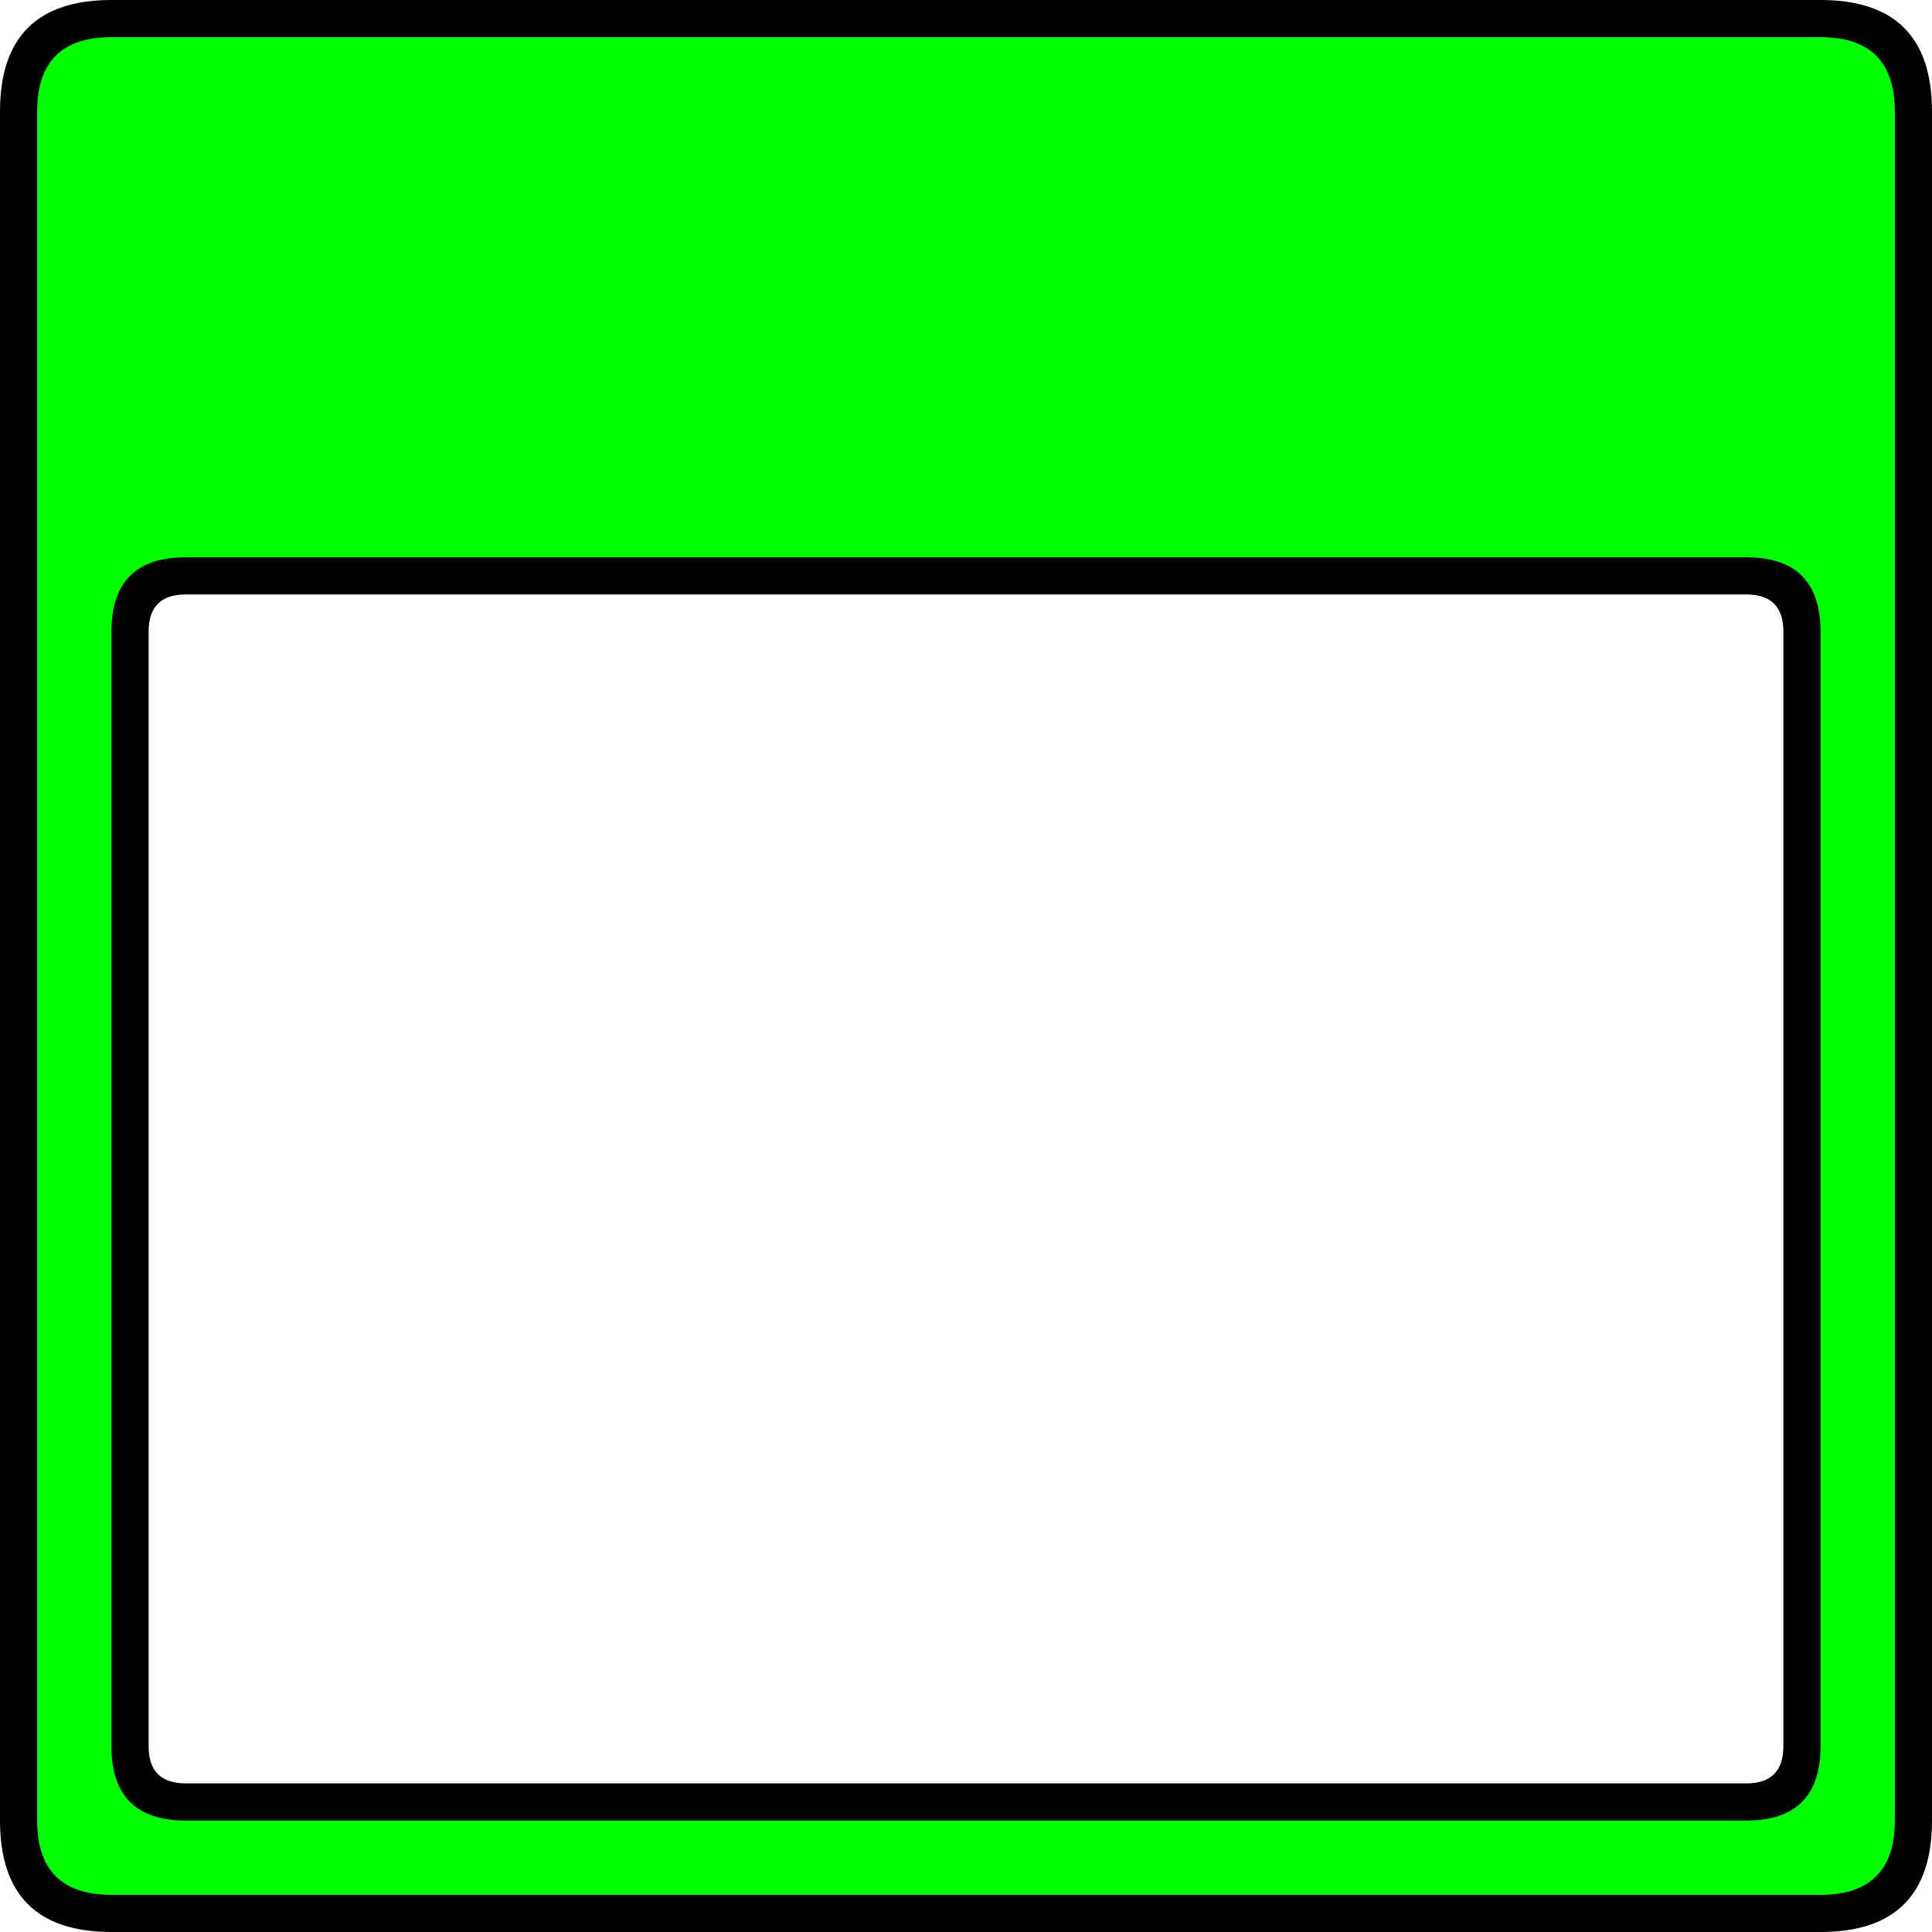 <?xml version="1.0" encoding="UTF-8" standalone="no"?>
<svg xmlns:xlink="http://www.w3.org/1999/xlink" height="52.0px" width="52.0px" xmlns="http://www.w3.org/2000/svg">
  <g transform="matrix(1.0, 0.0, 0.0, 1.0, 3.0, 15.0)">
    <path d="M49.0 -12.0 L49.0 34.0 Q49.0 37.0 46.0 37.0 L0.0 37.0 Q-3.0 37.0 -3.0 34.0 L-3.0 -12.0 Q-3.0 -15.0 0.0 -15.0 L46.0 -15.0 Q49.0 -15.0 49.0 -12.0 M45.0 32.0 L45.0 2.0 Q45.0 1.0 44.0 1.0 L2.0 1.0 Q1.0 1.0 1.0 2.0 L1.0 32.0 Q1.0 33.0 2.0 33.0 L44.0 33.0 Q45.0 33.0 45.0 32.0" fill="#000000" fill-rule="evenodd" stroke="none"/>
    <path d="M46.0 -14.0 Q48.0 -14.0 48.0 -12.0 L48.0 34.0 Q48.0 36.0 46.0 36.0 L0.0 36.0 Q-2.0 36.0 -2.0 34.0 L-2.0 -12.0 Q-2.0 -14.0 0.0 -14.0 L46.0 -14.0 M46.0 2.0 Q46.0 0.0 44.0 0.0 L2.0 0.0 Q0.0 0.0 0.0 2.0 L0.0 32.0 Q0.0 34.0 2.0 34.0 L44.0 34.0 Q46.0 34.0 46.0 32.0 L46.0 2.0" fill="#00ff00" fill-rule="evenodd" stroke="none"/>
  </g>
</svg>
